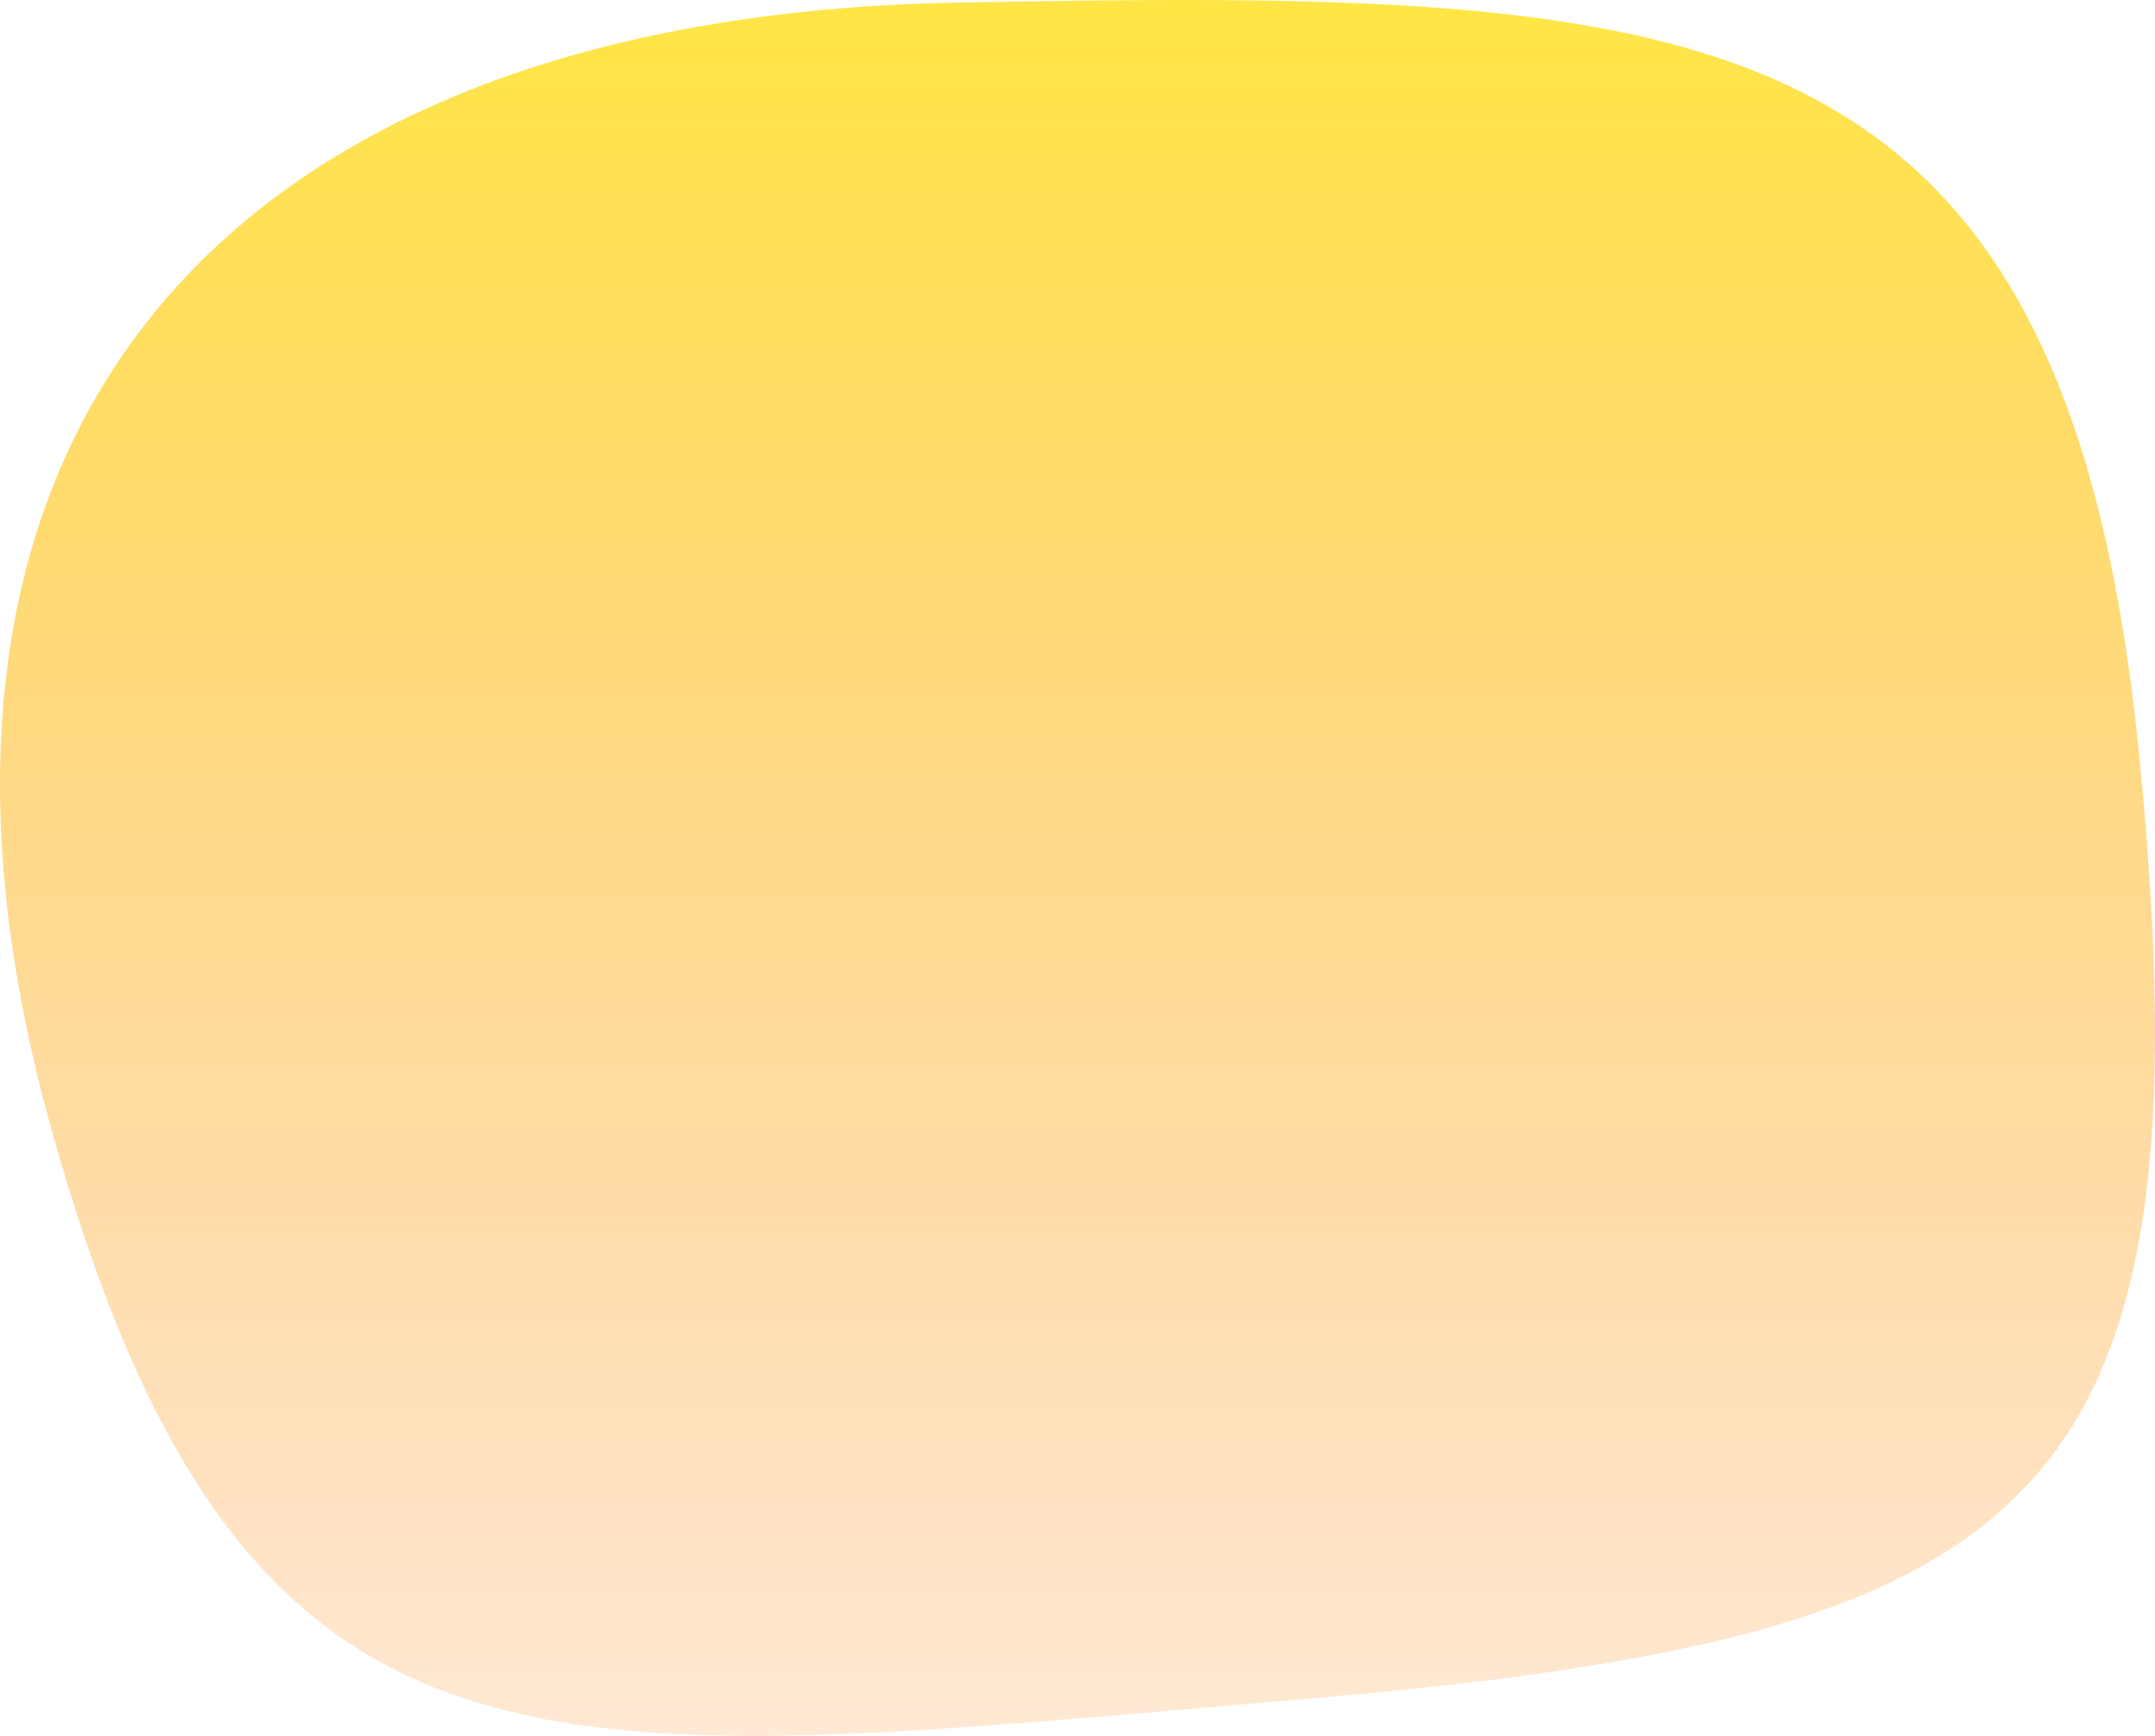 <svg xmlns="http://www.w3.org/2000/svg" xmlns:xlink="http://www.w3.org/1999/xlink" width="239.852" height="193.211" viewBox="0 0 239.852 193.211"><defs><linearGradient id="a" x1="0.5" x2="0.5" y2="1" gradientUnits="objectBoundingBox"><stop offset="0" stop-color="#ffe644"/><stop offset="1" stop-color="#fe9a42" stop-opacity="0.188"/></linearGradient></defs><path d="M102.435-54.98c82.672-1.476,123.137-.205,131.389,84.148s-11.53,97.817-94.482,104.816S23.071,147.6,1.487,70.667,19.763-53.5,102.435-54.98Z" transform="translate(4.305 55.262)" fill="url(#a)"/></svg>
